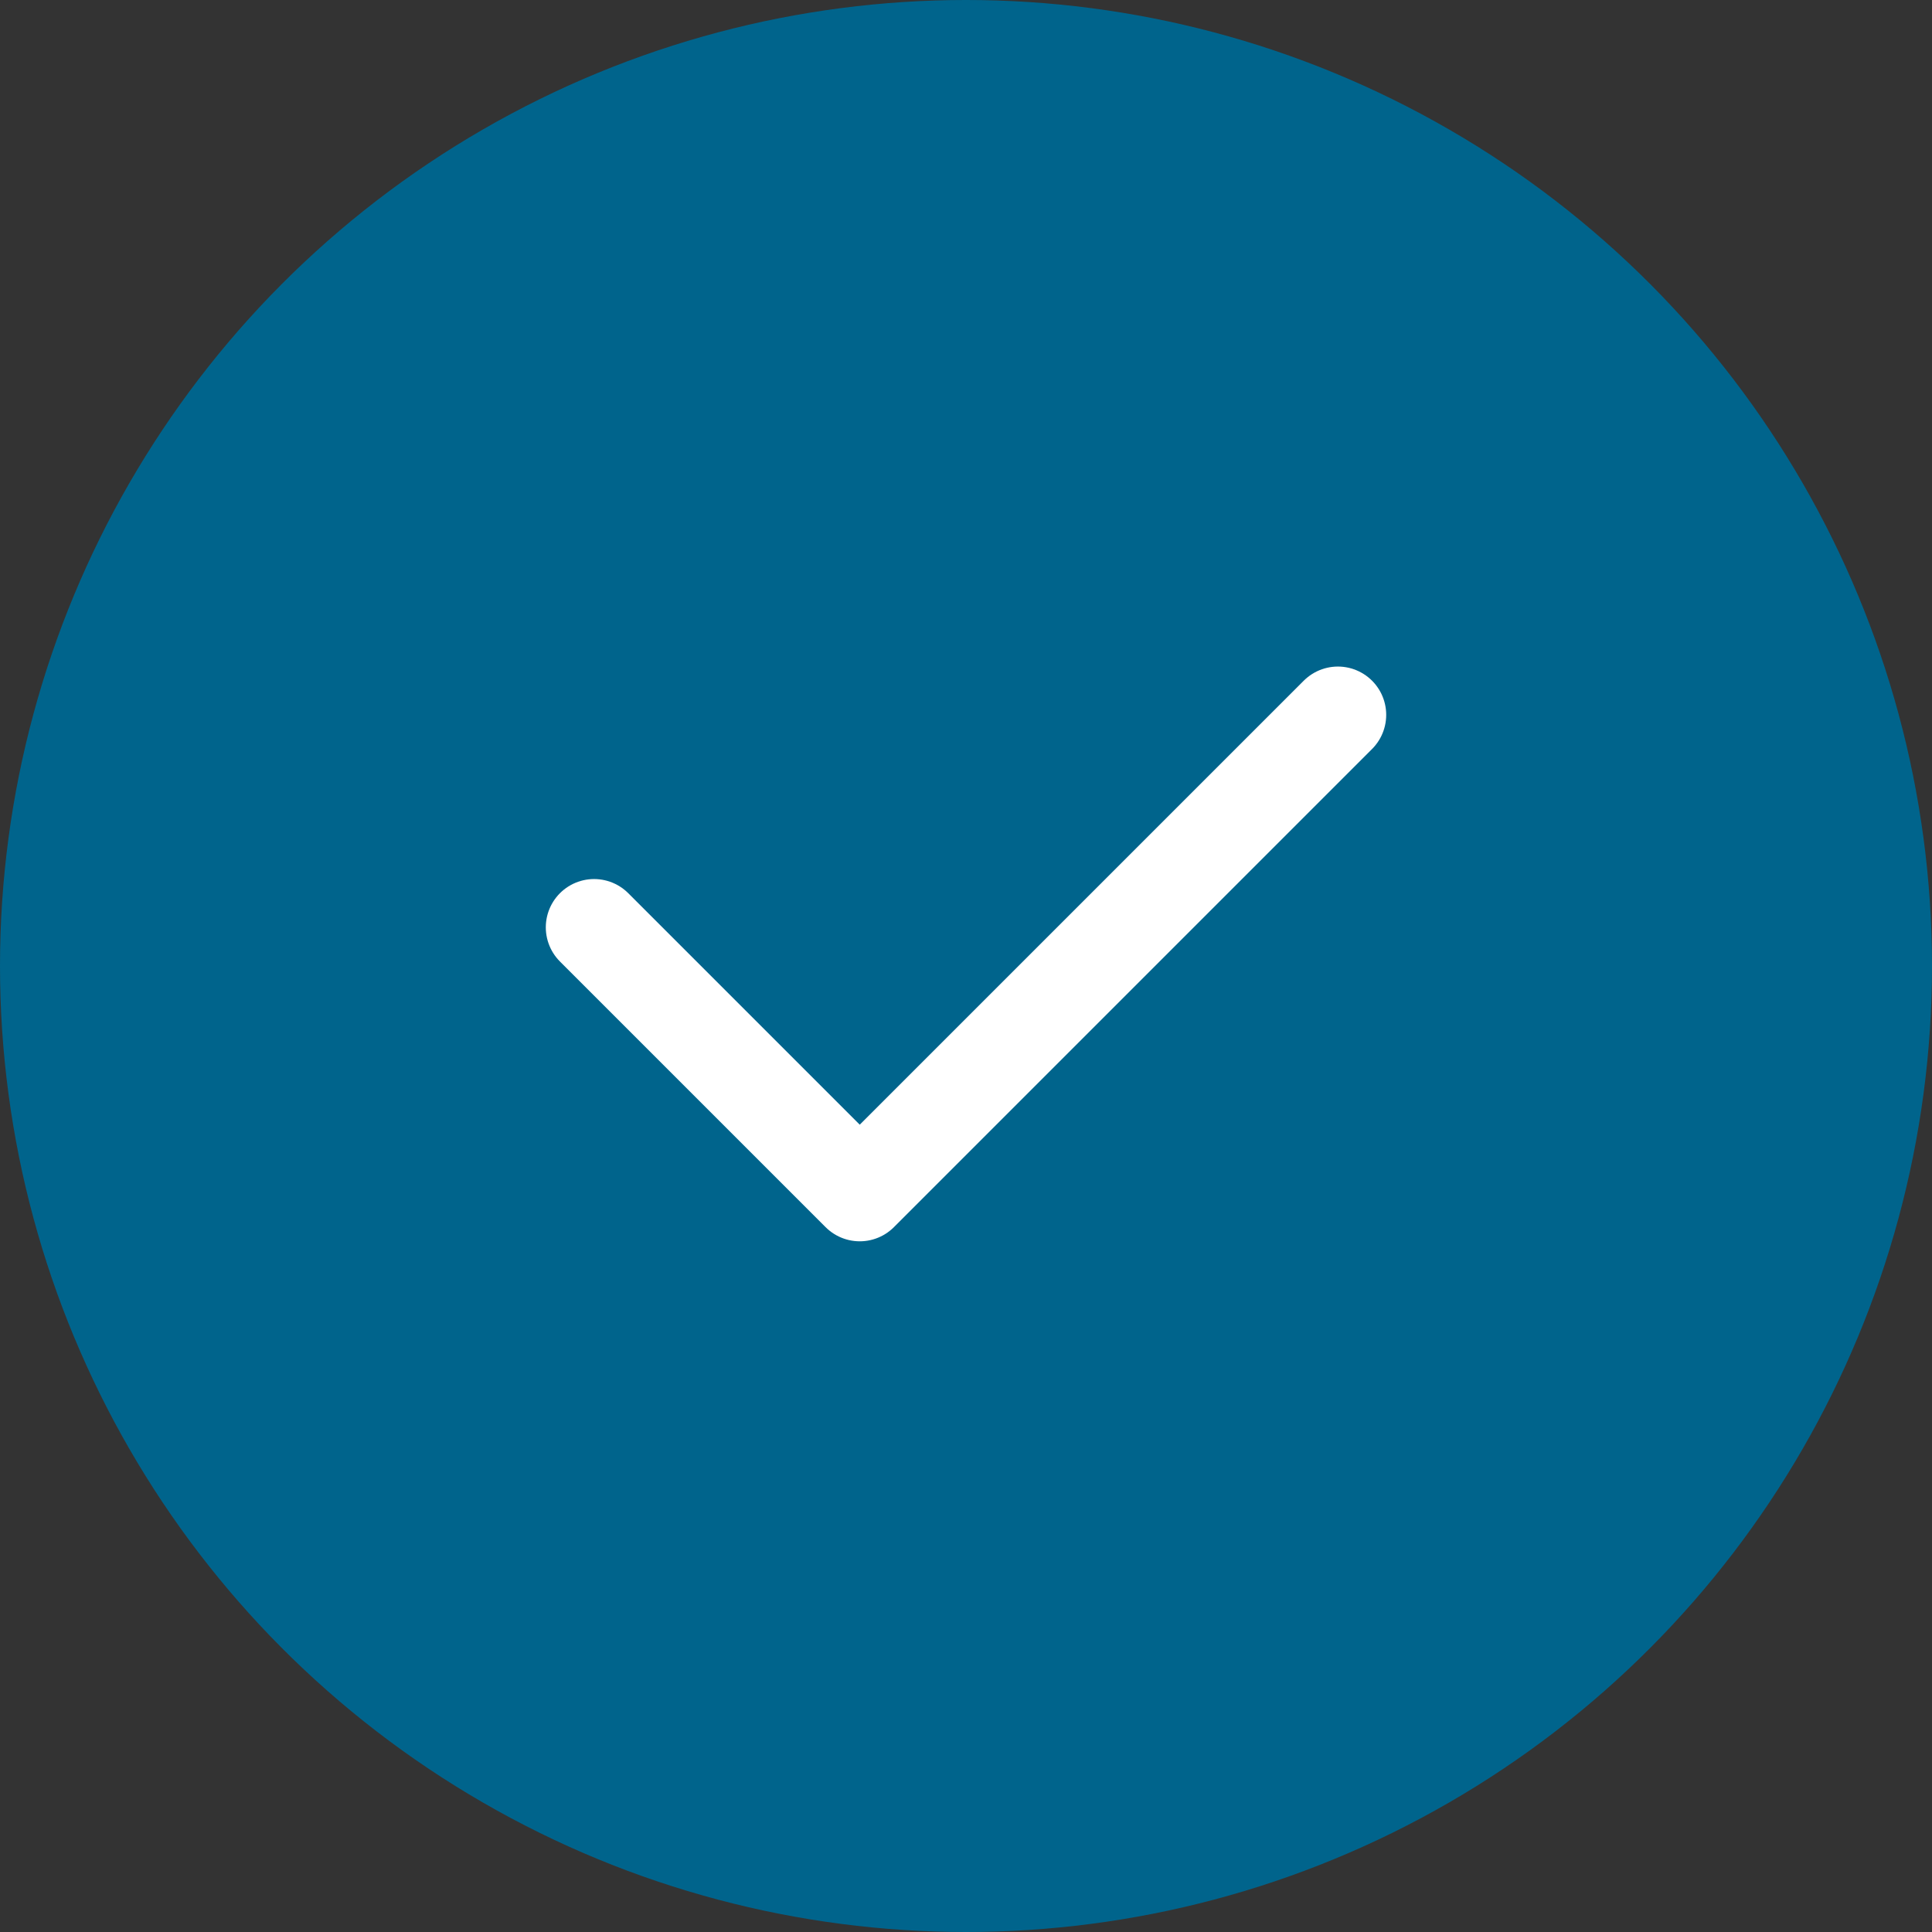 <svg xmlns="http://www.w3.org/2000/svg" width="48" height="48" viewBox="0 0 48 48">
    <rect x="0" y="0" width="48" height="48" fill="#333333" stroke="none"/>
    <g fill="none" fill-rule="evenodd">
        <g>
            <g transform="translate(-156, -120) translate(156, 120)">
                <circle cx="24" cy="24" r="24" fill="#00648C"/>
                <path fill-rule="nonzero" stroke="#FFF" stroke-linecap="round" stroke-linejoin="round" stroke-width="2.4" d="M32.4 25.067L15.6 25.067 15.6 15.733" transform="translate(24, 20.4) rotate(-45) translate(-24, -20.4)"/>
            </g>
        </g>
    </g>
</svg>
